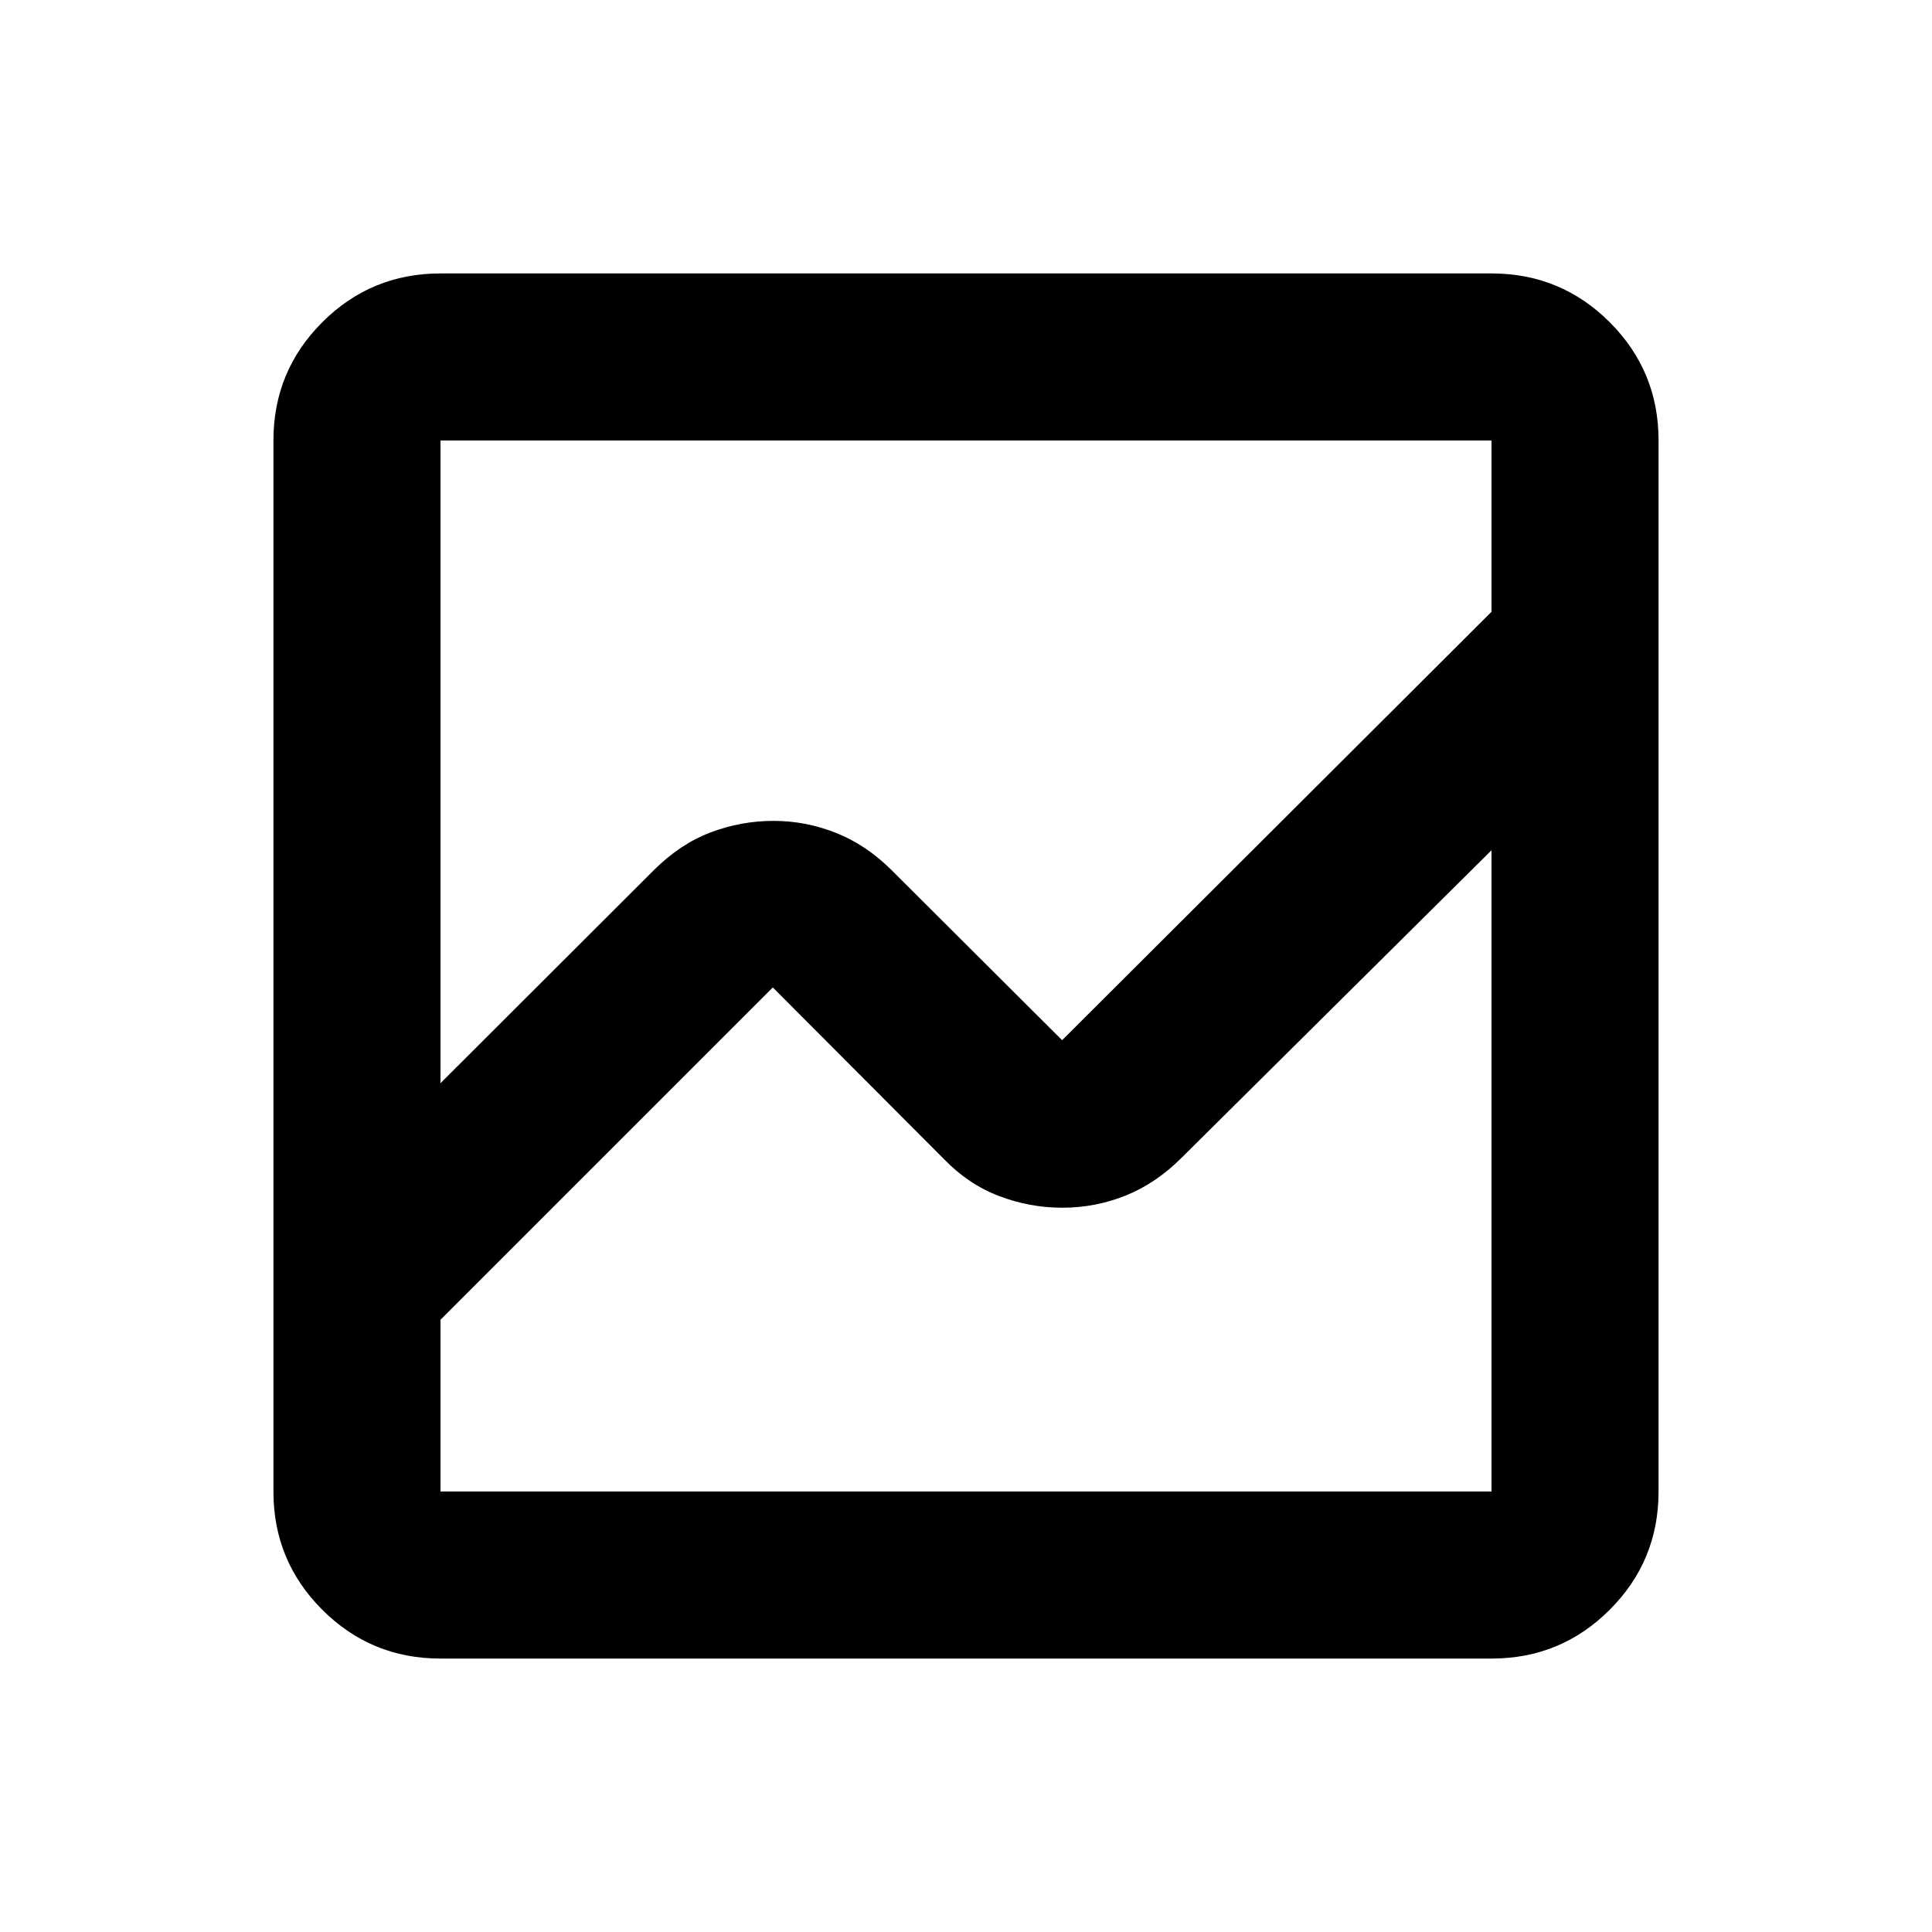 <svg xmlns="http://www.w3.org/2000/svg" height="20" viewBox="0 -960 960 960" width="20"><path d="M218.87-135.869q-34.483 0-58.742-24.259t-24.259-58.742v-522.26q0-34.483 24.259-58.742t58.742-24.259h522.26q34.483 0 58.742 24.259t24.259 58.742v522.26q0 34.483-24.259 58.742t-58.742 24.259H218.87Zm165.63-416.24q15.652 0 30.565 5.837 14.913 5.837 27.44 18.124l85.256 85.017L741.13-656.022v-85.108H218.87v319.369l106.1-105.945q13.052-12.968 28.134-18.685 15.083-5.718 31.396-5.718Zm143.261 192.218q-16.077 0-31.368-5.823-15.291-5.822-27.524-18.525L384-469.348 218.87-304.217v85.347h522.26v-318.651L587.131-384.717q-12.674 12.674-27.712 18.75-15.038 6.076-31.658 6.076Z"/></svg>